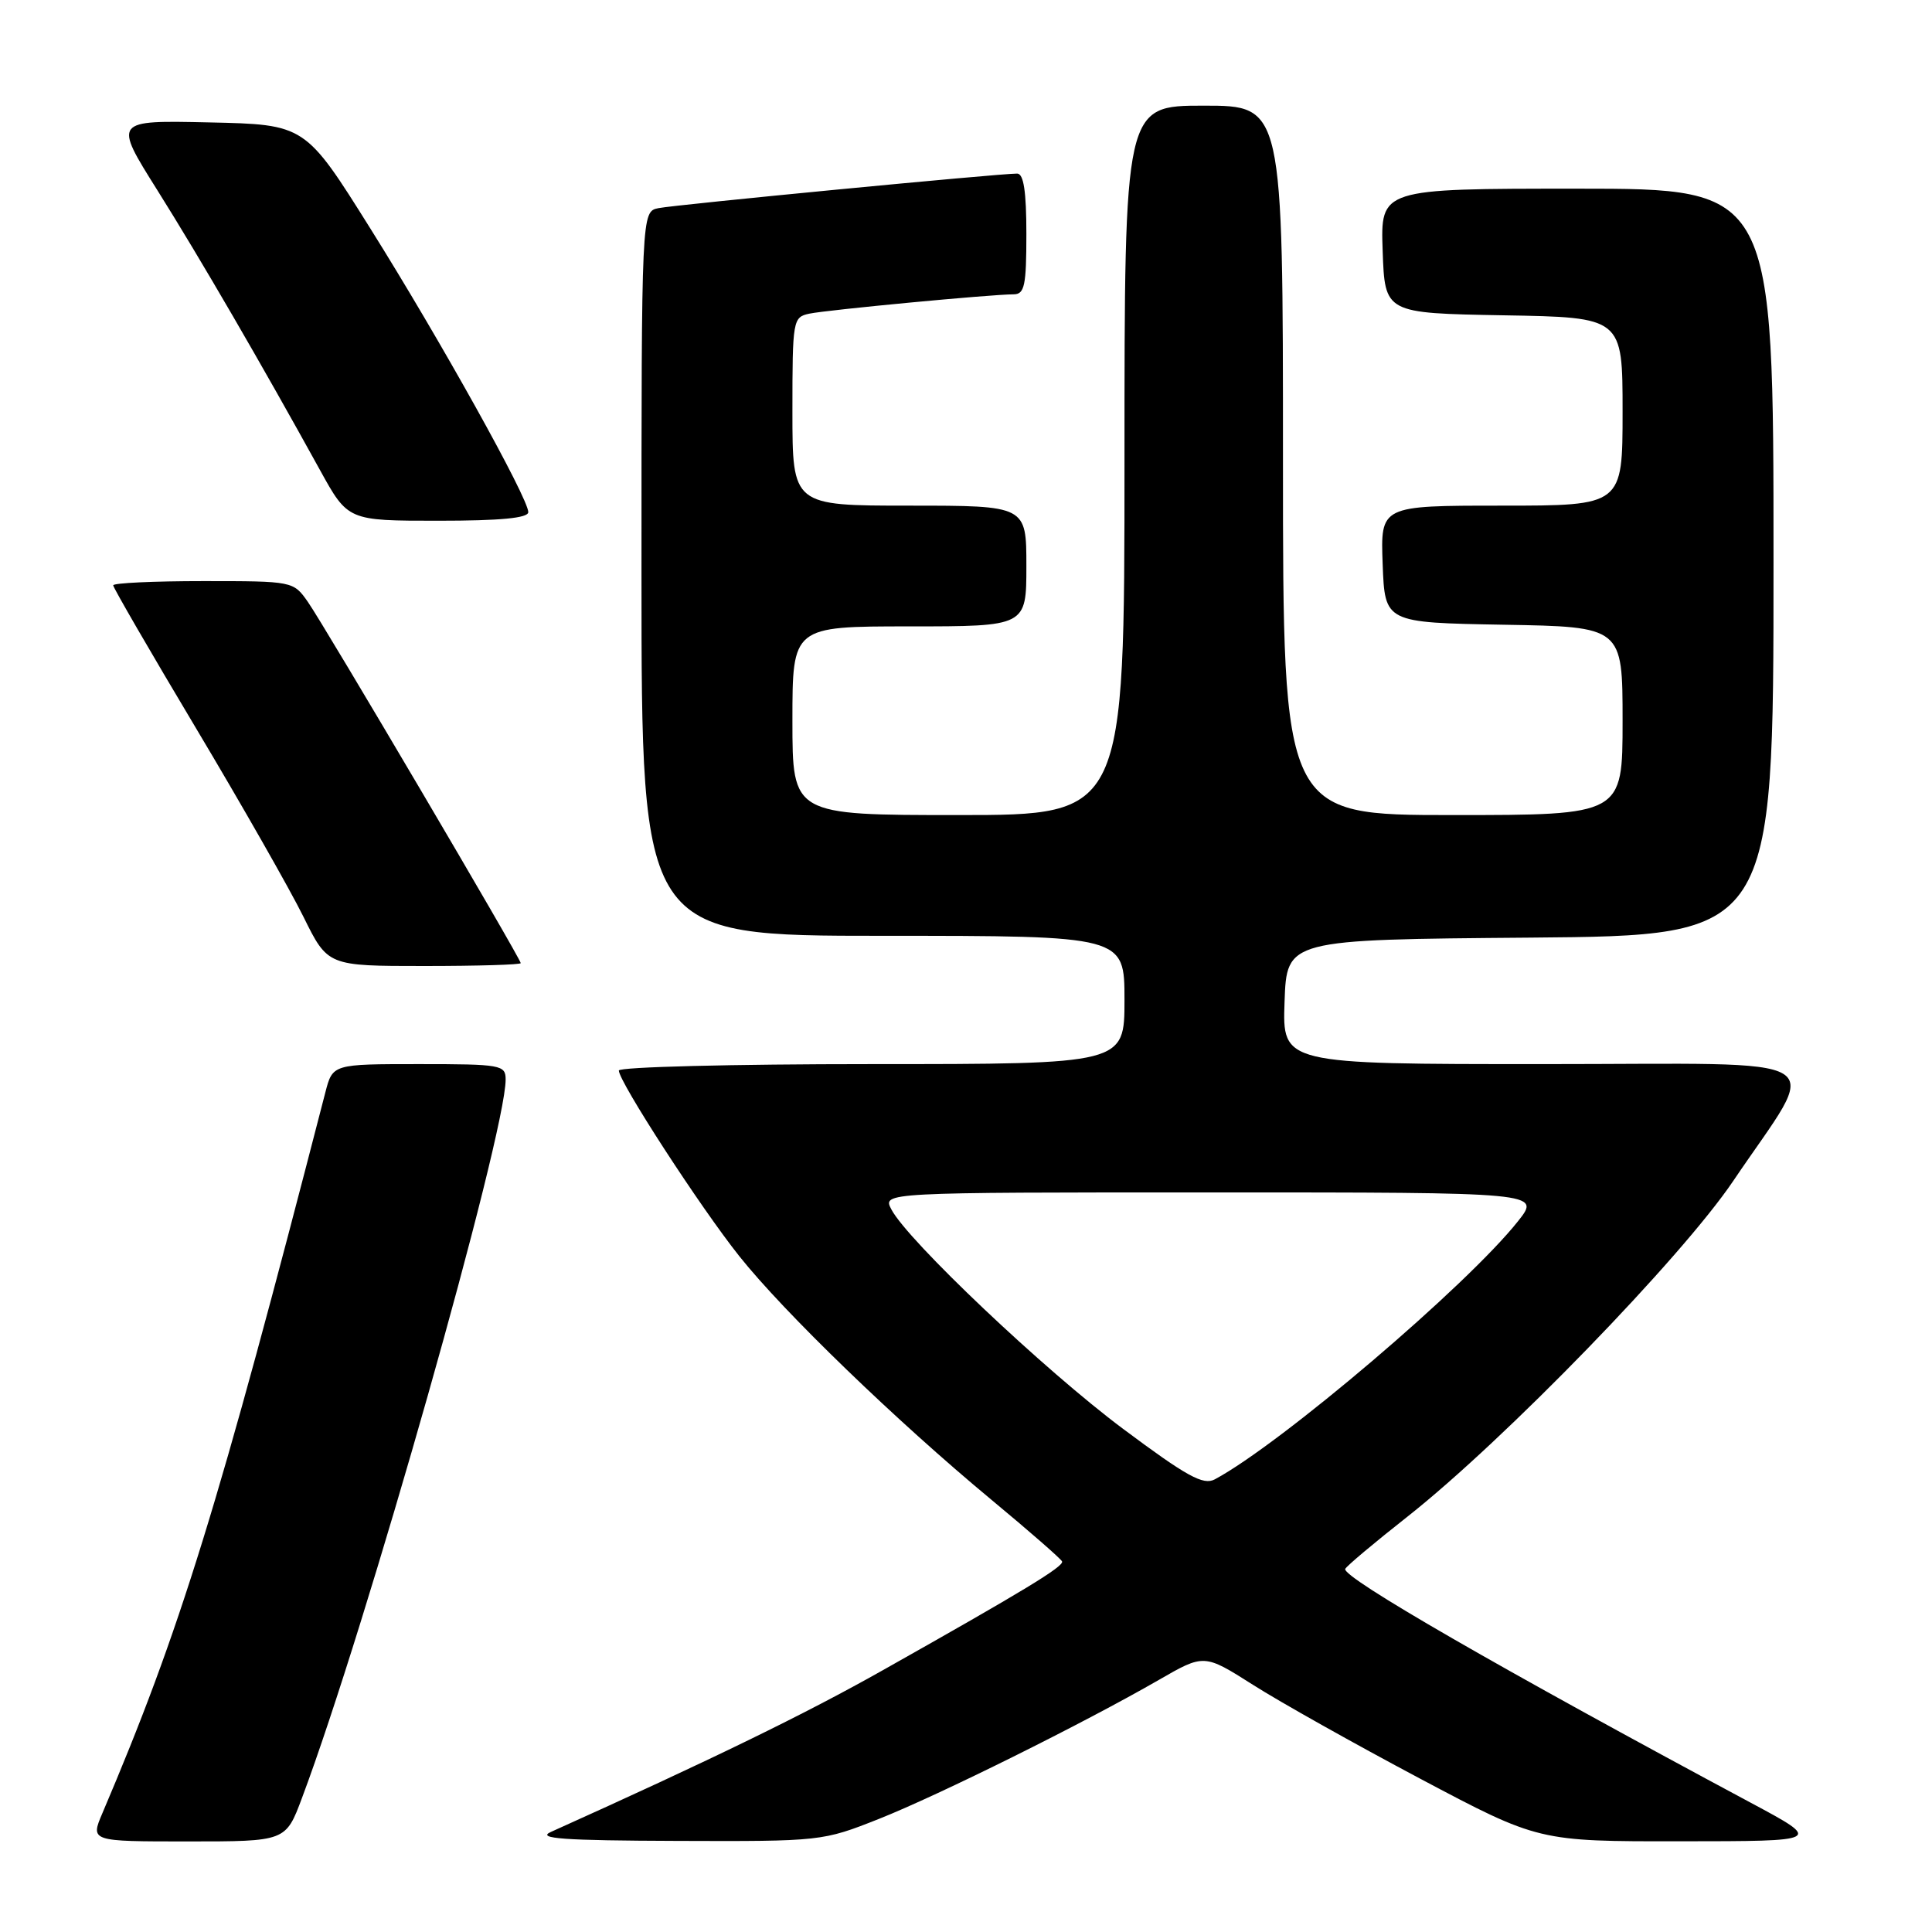 <?xml version="1.0" encoding="UTF-8" standalone="no"?>
<!DOCTYPE svg PUBLIC "-//W3C//DTD SVG 1.1//EN" "http://www.w3.org/Graphics/SVG/1.1/DTD/svg11.dtd" >
<svg xmlns="http://www.w3.org/2000/svg" xmlns:xlink="http://www.w3.org/1999/xlink" version="1.1" viewBox="0 0 256 256">
 <g >
 <path fill="currentColor"
d=" M 40.01 238.25 C 48.49 215.66 67.00 150.35 67.00 143.04 C 67.00 141.11 66.41 141.00 55.54 141.00 C 44.08 141.00 44.08 141.00 43.11 144.75 C 28.88 199.87 23.86 216.09 13.57 240.25 C 11.97 244.00 11.97 244.00 24.91 244.00 C 37.86 244.00 37.86 244.00 40.01 238.25 Z  M 116.45 241.02 C 124.46 237.84 143.60 228.33 153.53 222.61 C 159.55 219.14 159.55 219.14 166.03 223.25 C 169.59 225.52 179.56 231.11 188.19 235.69 C 203.87 244.00 203.87 244.00 222.69 243.98 C 241.50 243.97 241.50 243.97 232.00 238.88 C 198.92 221.16 177.80 208.99 178.25 207.89 C 178.39 207.54 182.10 204.42 186.50 200.96 C 199.31 190.85 222.77 166.68 229.65 156.50 C 241.29 139.26 244.10 141.00 204.49 141.00 C 169.92 141.00 169.92 141.00 170.21 132.75 C 170.50 124.50 170.50 124.50 202.75 124.24 C 235.00 123.97 235.00 123.97 235.00 74.49 C 235.00 25.00 235.00 25.00 208.96 25.00 C 182.92 25.00 182.92 25.00 183.21 33.25 C 183.50 41.50 183.50 41.50 199.25 41.78 C 215.00 42.05 215.00 42.05 215.00 54.53 C 215.00 67.00 215.00 67.00 198.96 67.00 C 182.92 67.00 182.92 67.00 183.21 74.75 C 183.50 82.50 183.50 82.50 199.25 82.78 C 215.00 83.05 215.00 83.05 215.00 95.53 C 215.00 108.00 215.00 108.00 192.50 108.00 C 170.00 108.00 170.00 108.00 170.00 61.00 C 170.00 14.00 170.00 14.00 159.50 14.00 C 149.00 14.00 149.00 14.00 149.00 61.00 C 149.00 108.00 149.00 108.00 127.00 108.00 C 105.00 108.00 105.00 108.00 105.00 95.50 C 105.00 83.00 105.00 83.00 120.50 83.00 C 136.00 83.00 136.00 83.00 136.00 75.00 C 136.00 67.00 136.00 67.00 120.50 67.00 C 105.00 67.00 105.00 67.00 105.00 54.52 C 105.00 42.38 105.06 42.02 107.25 41.56 C 109.62 41.06 131.39 39.00 134.30 39.00 C 135.76 39.00 136.00 37.86 136.00 31.00 C 136.00 25.38 135.64 23.00 134.78 23.00 C 132.33 23.00 89.43 27.13 87.25 27.58 C 85.00 28.04 85.00 28.04 85.00 76.02 C 85.00 124.00 85.00 124.00 117.00 124.00 C 149.00 124.00 149.00 124.00 149.00 132.50 C 149.00 141.00 149.00 141.00 115.50 141.00 C 97.07 141.00 82.00 141.38 82.00 141.85 C 82.00 143.32 92.79 159.96 97.97 166.46 C 103.90 173.91 118.74 188.25 131.36 198.72 C 136.39 202.89 140.60 206.57 140.73 206.90 C 140.98 207.56 135.68 210.78 117.00 221.30 C 106.68 227.12 94.35 233.13 73.00 242.74 C 71.04 243.62 74.62 243.88 89.72 243.93 C 108.78 244.00 109.01 243.97 116.45 241.02 Z  M 69.00 127.62 C 69.00 127.03 42.96 82.83 40.79 79.75 C 38.87 77.01 38.81 77.00 26.93 77.00 C 20.37 77.00 15.00 77.25 15.00 77.56 C 15.00 77.87 19.95 86.41 26.00 96.54 C 32.05 106.67 38.44 117.89 40.21 121.48 C 43.43 128.00 43.43 128.00 56.21 128.00 C 63.25 128.00 69.00 127.83 69.00 127.62 Z  M 70.00 67.86 C 70.00 66.00 58.34 45.06 49.08 30.29 C 40.44 16.50 40.44 16.50 27.73 16.22 C 15.03 15.94 15.03 15.94 20.86 25.22 C 26.50 34.20 34.70 48.32 42.38 62.25 C 46.10 69.00 46.10 69.00 58.05 69.00 C 66.30 69.00 70.00 68.65 70.00 67.86 Z  M 148.80 189.32 C 138.38 181.54 120.28 164.39 118.11 160.25 C 116.93 158.00 116.93 158.00 160.55 158.00 C 204.17 158.00 204.17 158.00 201.15 161.81 C 194.41 170.32 169.73 191.33 160.97 196.02 C 159.44 196.84 157.27 195.64 148.80 189.32 Z "/>
</g>
</svg>